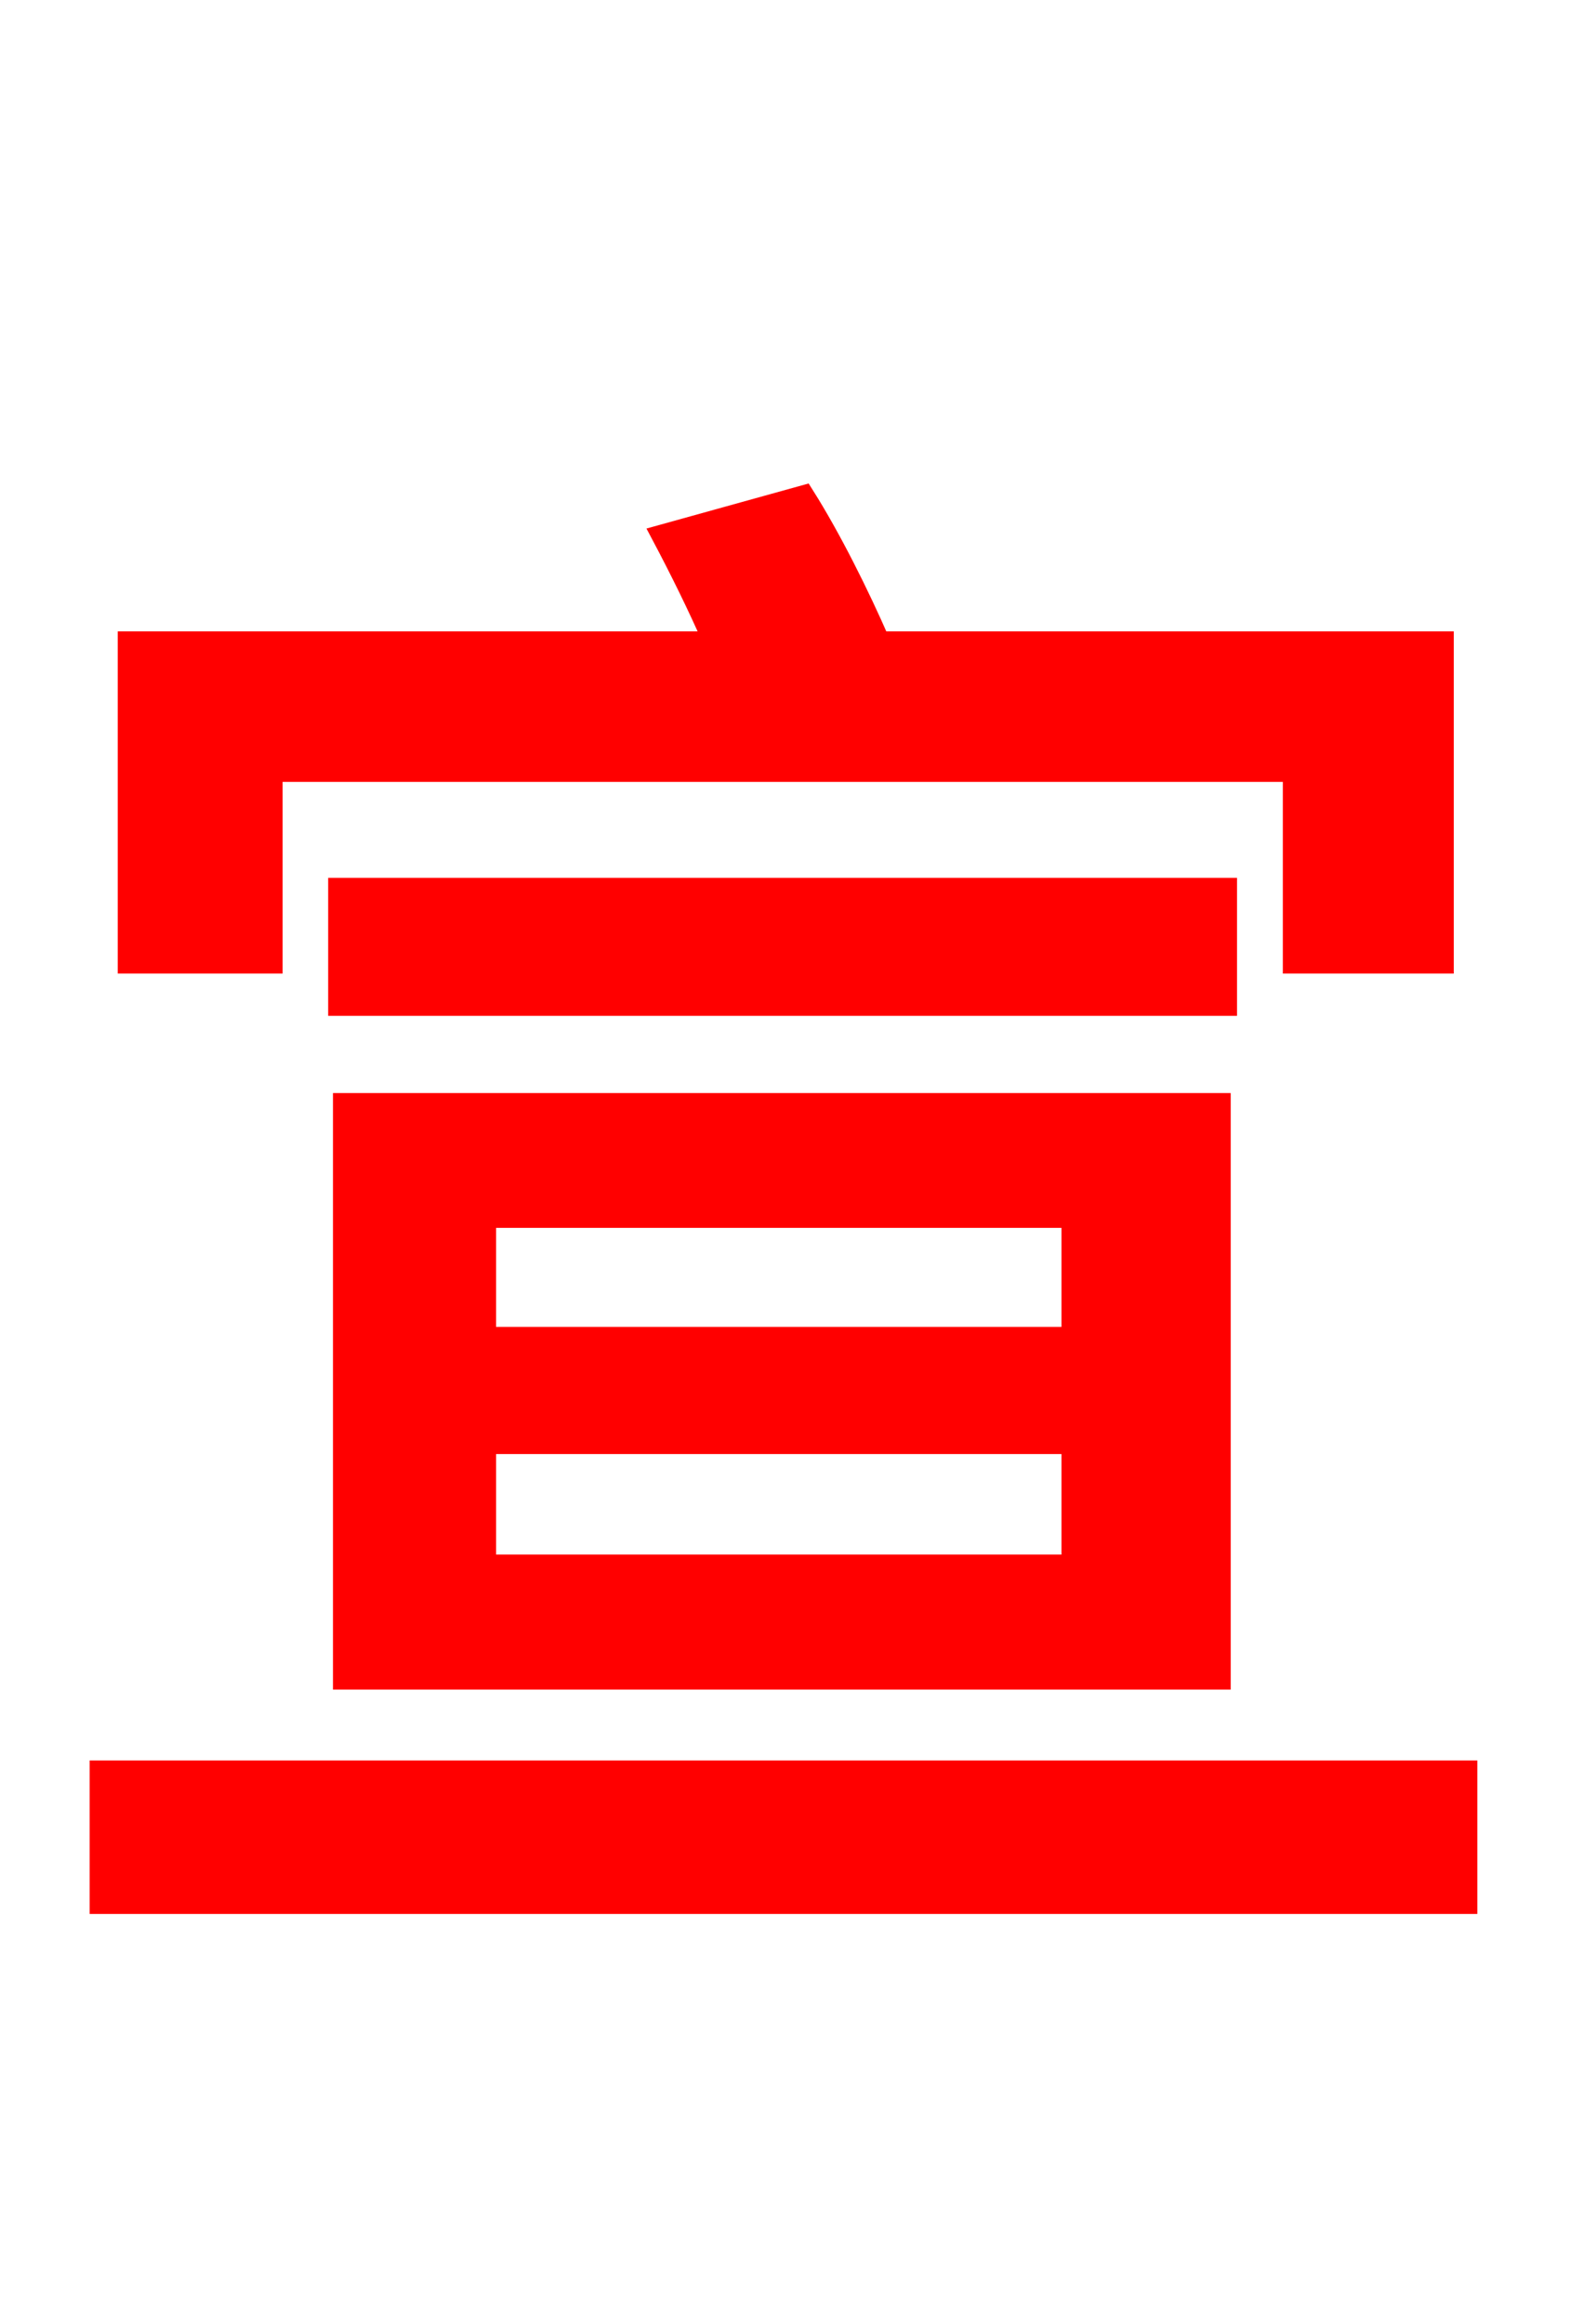 <svg xmlns="http://www.w3.org/2000/svg" xmlns:xlink="http://www.w3.org/1999/xlink" width="72" height="106.56"><path fill="red" stroke="red" d="M12.46 35.35L59.33 35.35L59.33 44.14L66.17 44.14L66.17 29.45L40.32 29.45C39.38 27.29 38.09 24.70 36.86 22.75L30.38 24.55C31.18 26.06 32.04 27.79 32.76 29.45L5.90 29.45L5.90 44.14L12.46 44.14ZM56.23 40.75L15.55 40.75L15.55 46.08L56.23 46.08ZM22.25 66.17L49.18 66.17L49.18 71.78L22.25 71.78ZM22.25 55.80L49.18 55.80L49.18 61.34L22.25 61.34ZM55.94 76.97L55.94 50.62L15.77 50.62L15.77 76.97ZM4.61 81.22L4.61 87.26L67.25 87.26L67.25 81.22Z"/></svg>

